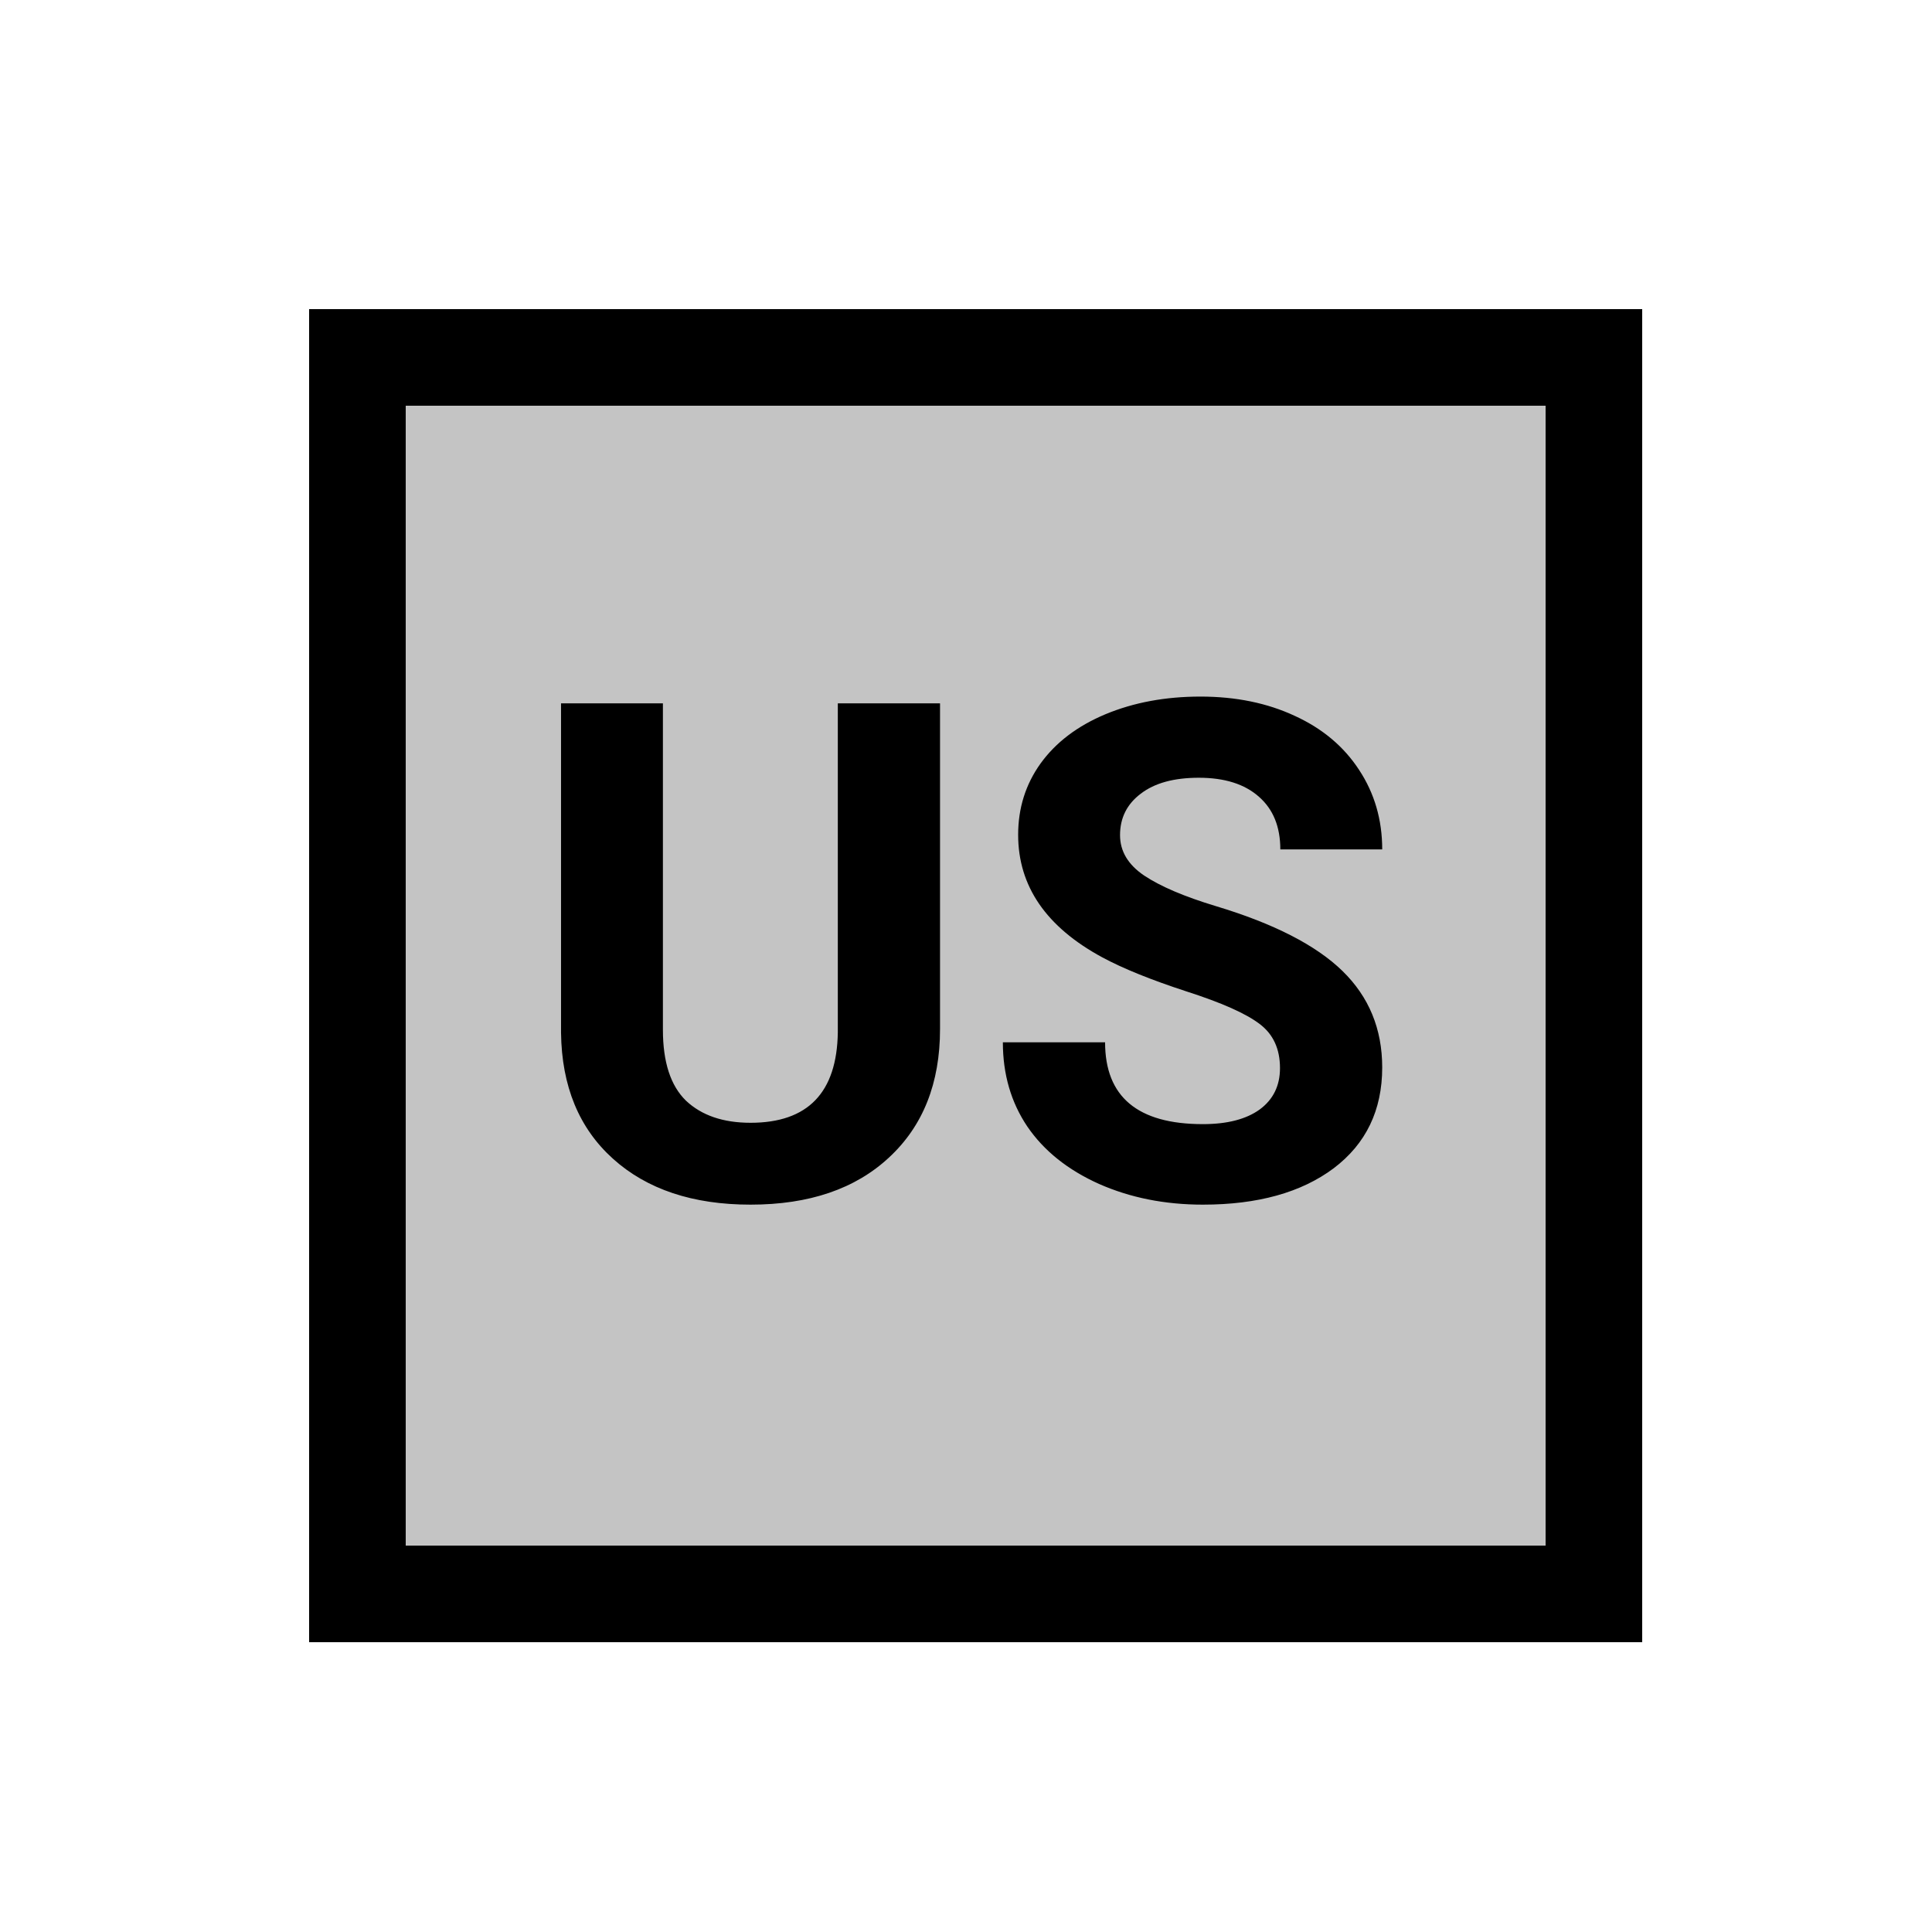 <svg width="100" height="100" viewBox="0 0 100 100" fill="none" xmlns="http://www.w3.org/2000/svg">
<rect x="18.5" y="18.5" width="64" height="64" fill="#C4C4C4" stroke="black" stroke-width="5"/>
<path d="M48.656 36.406V53.264C48.656 56.065 47.777 58.279 46.02 59.908C44.273 61.537 41.883 62.352 38.848 62.352C35.859 62.352 33.486 61.56 31.729 59.978C29.971 58.397 29.074 56.223 29.039 53.457V36.406H34.312V53.299C34.312 54.975 34.711 56.199 35.508 56.973C36.316 57.734 37.43 58.115 38.848 58.115C41.812 58.115 43.318 56.557 43.365 53.44V36.406H48.656ZM66.252 55.285C66.252 54.289 65.9 53.527 65.197 53C64.494 52.461 63.228 51.898 61.4 51.312C59.572 50.715 58.125 50.129 57.059 49.555C54.152 47.984 52.699 45.869 52.699 43.209C52.699 41.826 53.086 40.596 53.859 39.518C54.645 38.428 55.764 37.578 57.217 36.969C58.682 36.359 60.322 36.055 62.139 36.055C63.967 36.055 65.596 36.389 67.025 37.057C68.455 37.713 69.562 38.645 70.348 39.852C71.144 41.059 71.543 42.43 71.543 43.965H66.269C66.269 42.793 65.9 41.885 65.162 41.24C64.424 40.584 63.387 40.256 62.051 40.256C60.762 40.256 59.76 40.531 59.045 41.082C58.33 41.621 57.973 42.336 57.973 43.227C57.973 44.059 58.389 44.756 59.221 45.318C60.065 45.881 61.301 46.408 62.93 46.9C65.93 47.803 68.115 48.922 69.486 50.258C70.857 51.594 71.543 53.258 71.543 55.25C71.543 57.465 70.705 59.205 69.029 60.471C67.353 61.725 65.098 62.352 62.262 62.352C60.293 62.352 58.5 61.994 56.883 61.279C55.266 60.553 54.029 59.562 53.174 58.309C52.33 57.055 51.908 55.602 51.908 53.949H57.199C57.199 56.773 58.887 58.185 62.262 58.185C63.516 58.185 64.494 57.934 65.197 57.43C65.9 56.914 66.252 56.199 66.252 55.285Z" fill="black"/>
</svg>
